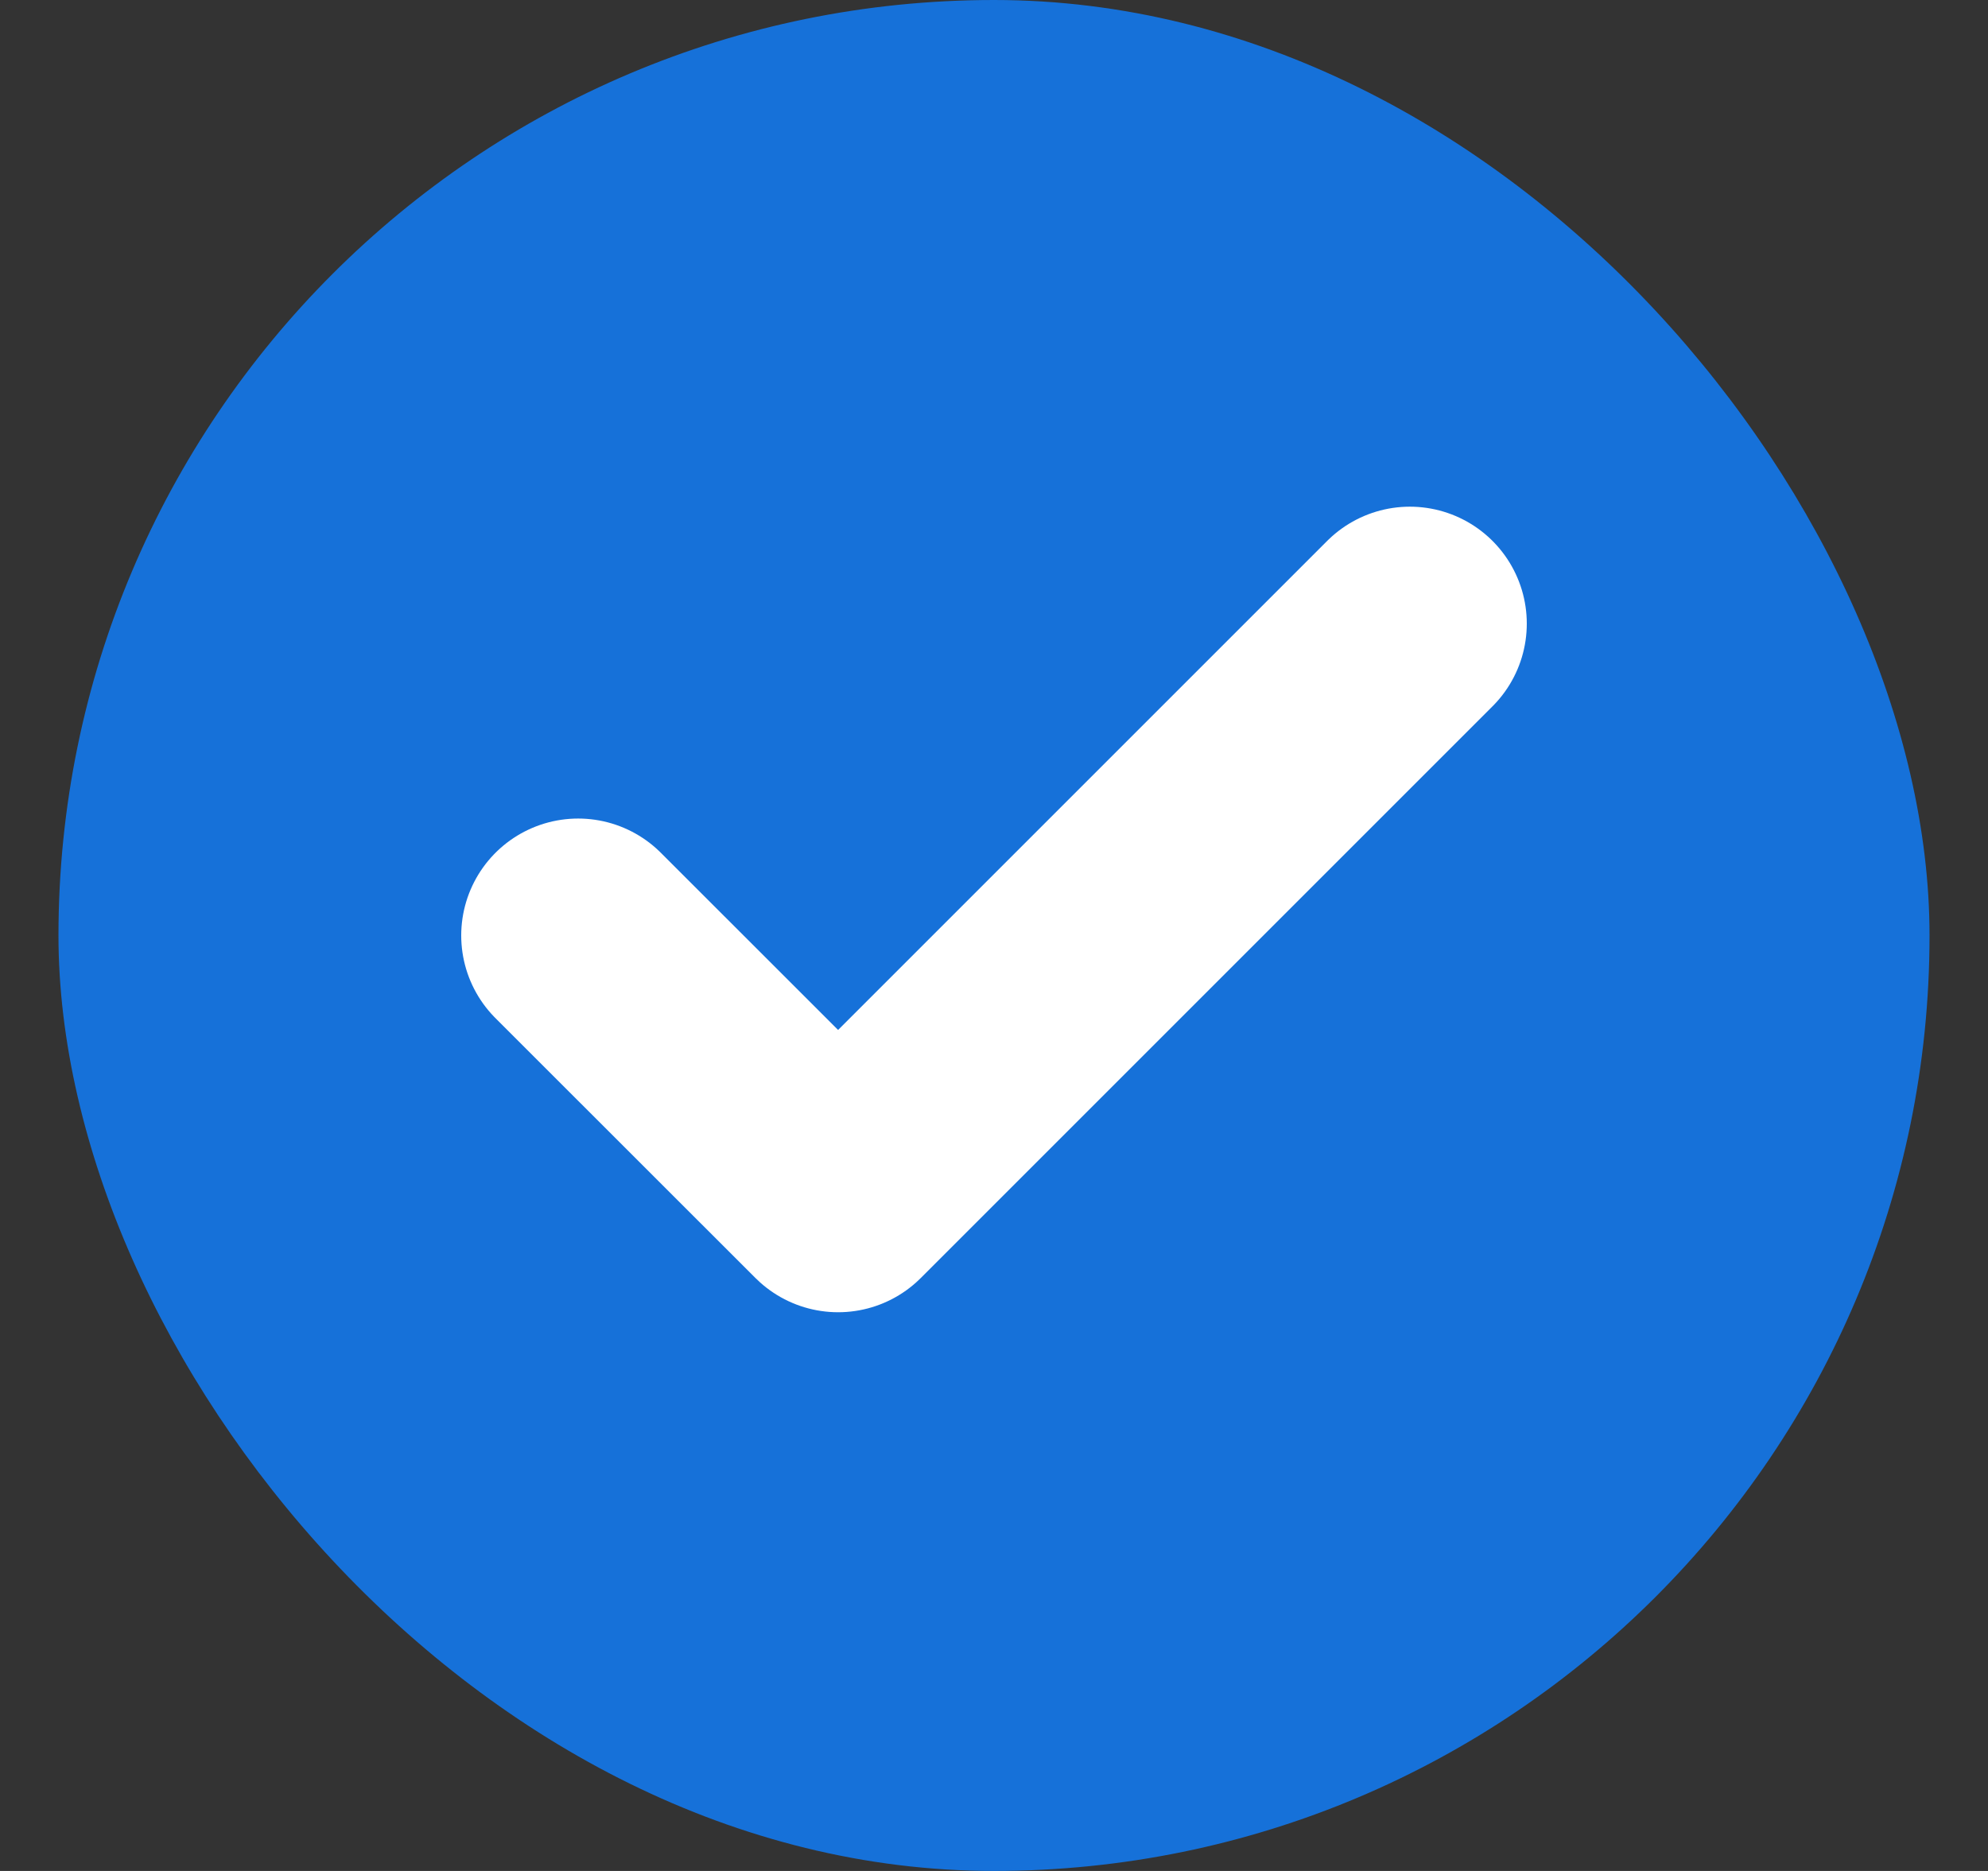 <svg width="17" height="16" viewBox="0 0 17 16" fill="none" xmlns="http://www.w3.org/2000/svg">
<rect x="0" y="0" width="17" height="16" fill="#333333" stroke="none"/>
<rect x="0.5" width="16" height="16" rx="8" fill="#1671D9"/>
<g clip-path="url(#clip0_13_66)">
<path d="M12.056 5.333L7.167 10.222L4.944 8" stroke="white" stroke-width="2" stroke-linecap="round" stroke-linejoin="round"/>
</g>
<defs>
<clipPath id="clip0_13_66">
<rect width="10.667" height="10.667" fill="white" transform="translate(3.167 2.667)"/>
</clipPath>
</defs>
</svg>
